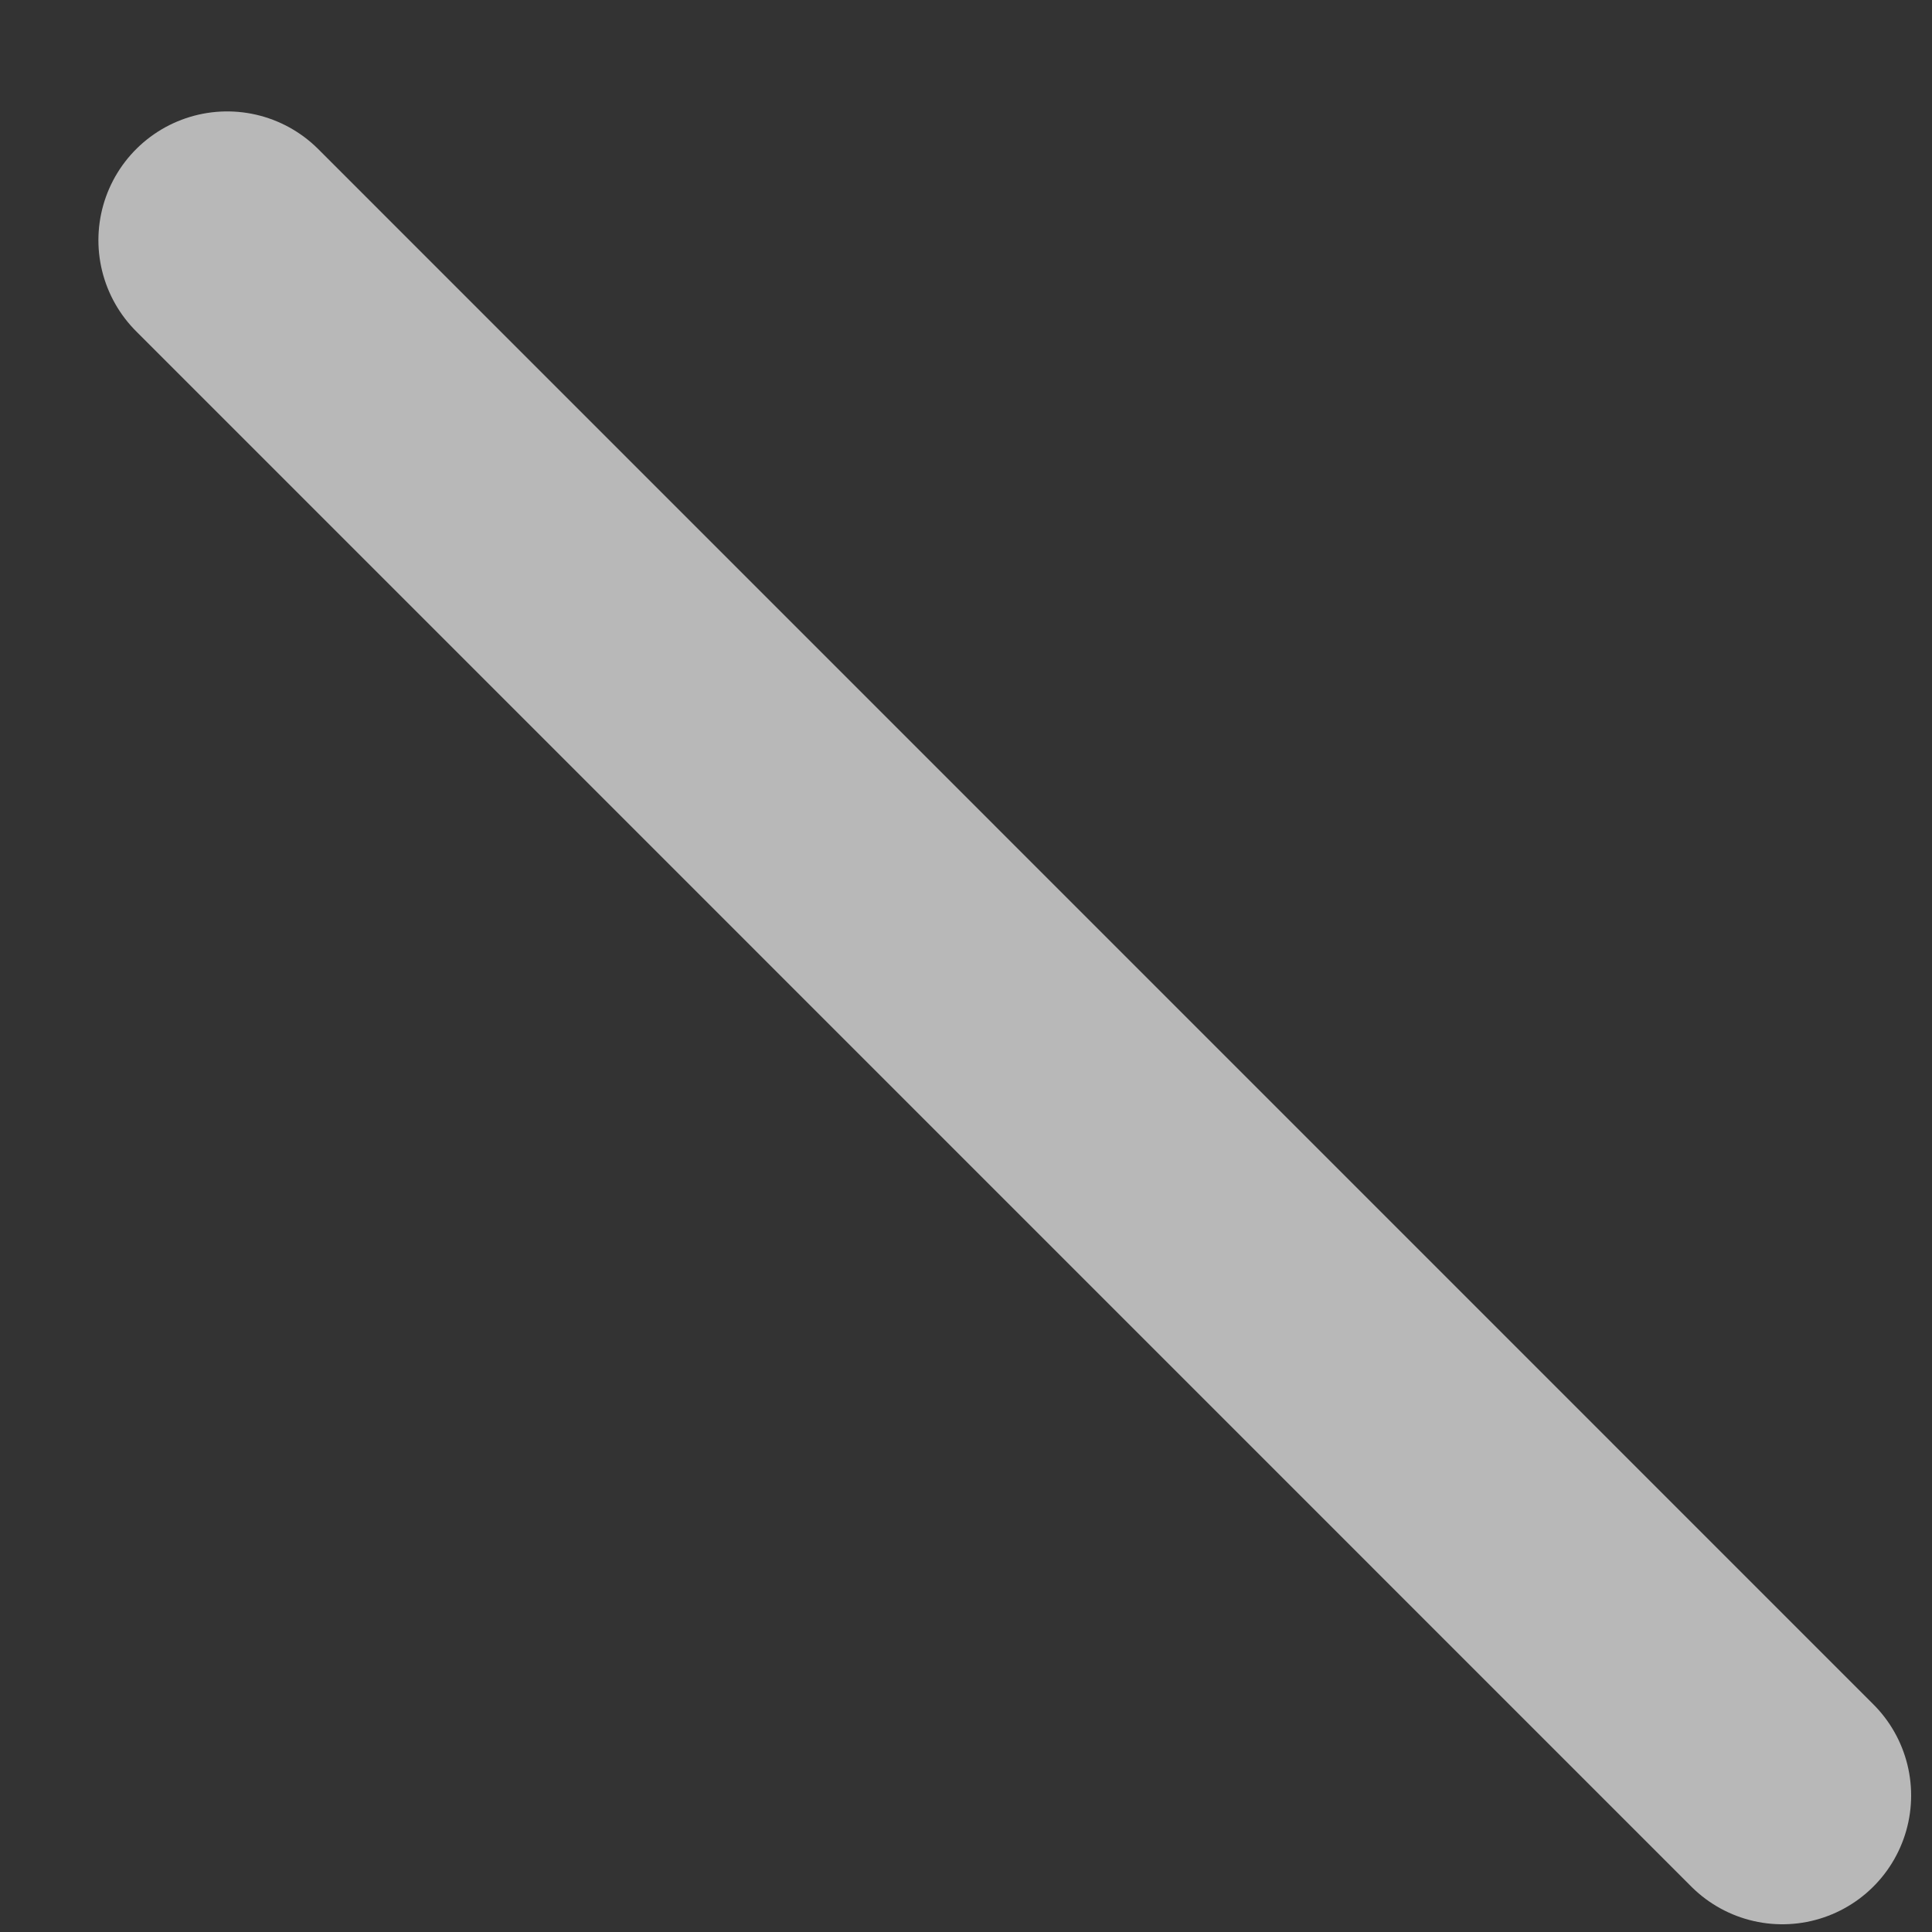 <svg width="15" height="15" viewBox="0 0 15 15" fill="none" xmlns="http://www.w3.org/2000/svg">
<rect x="0" y="0" width="15" height="15" fill="#333333" stroke="none"/>
<path d="M1.764 1.865L13.838 13.94" stroke="white" stroke-opacity="0.65" stroke-width="2" stroke-linecap="round" stroke-linejoin="round"/>
</svg>
